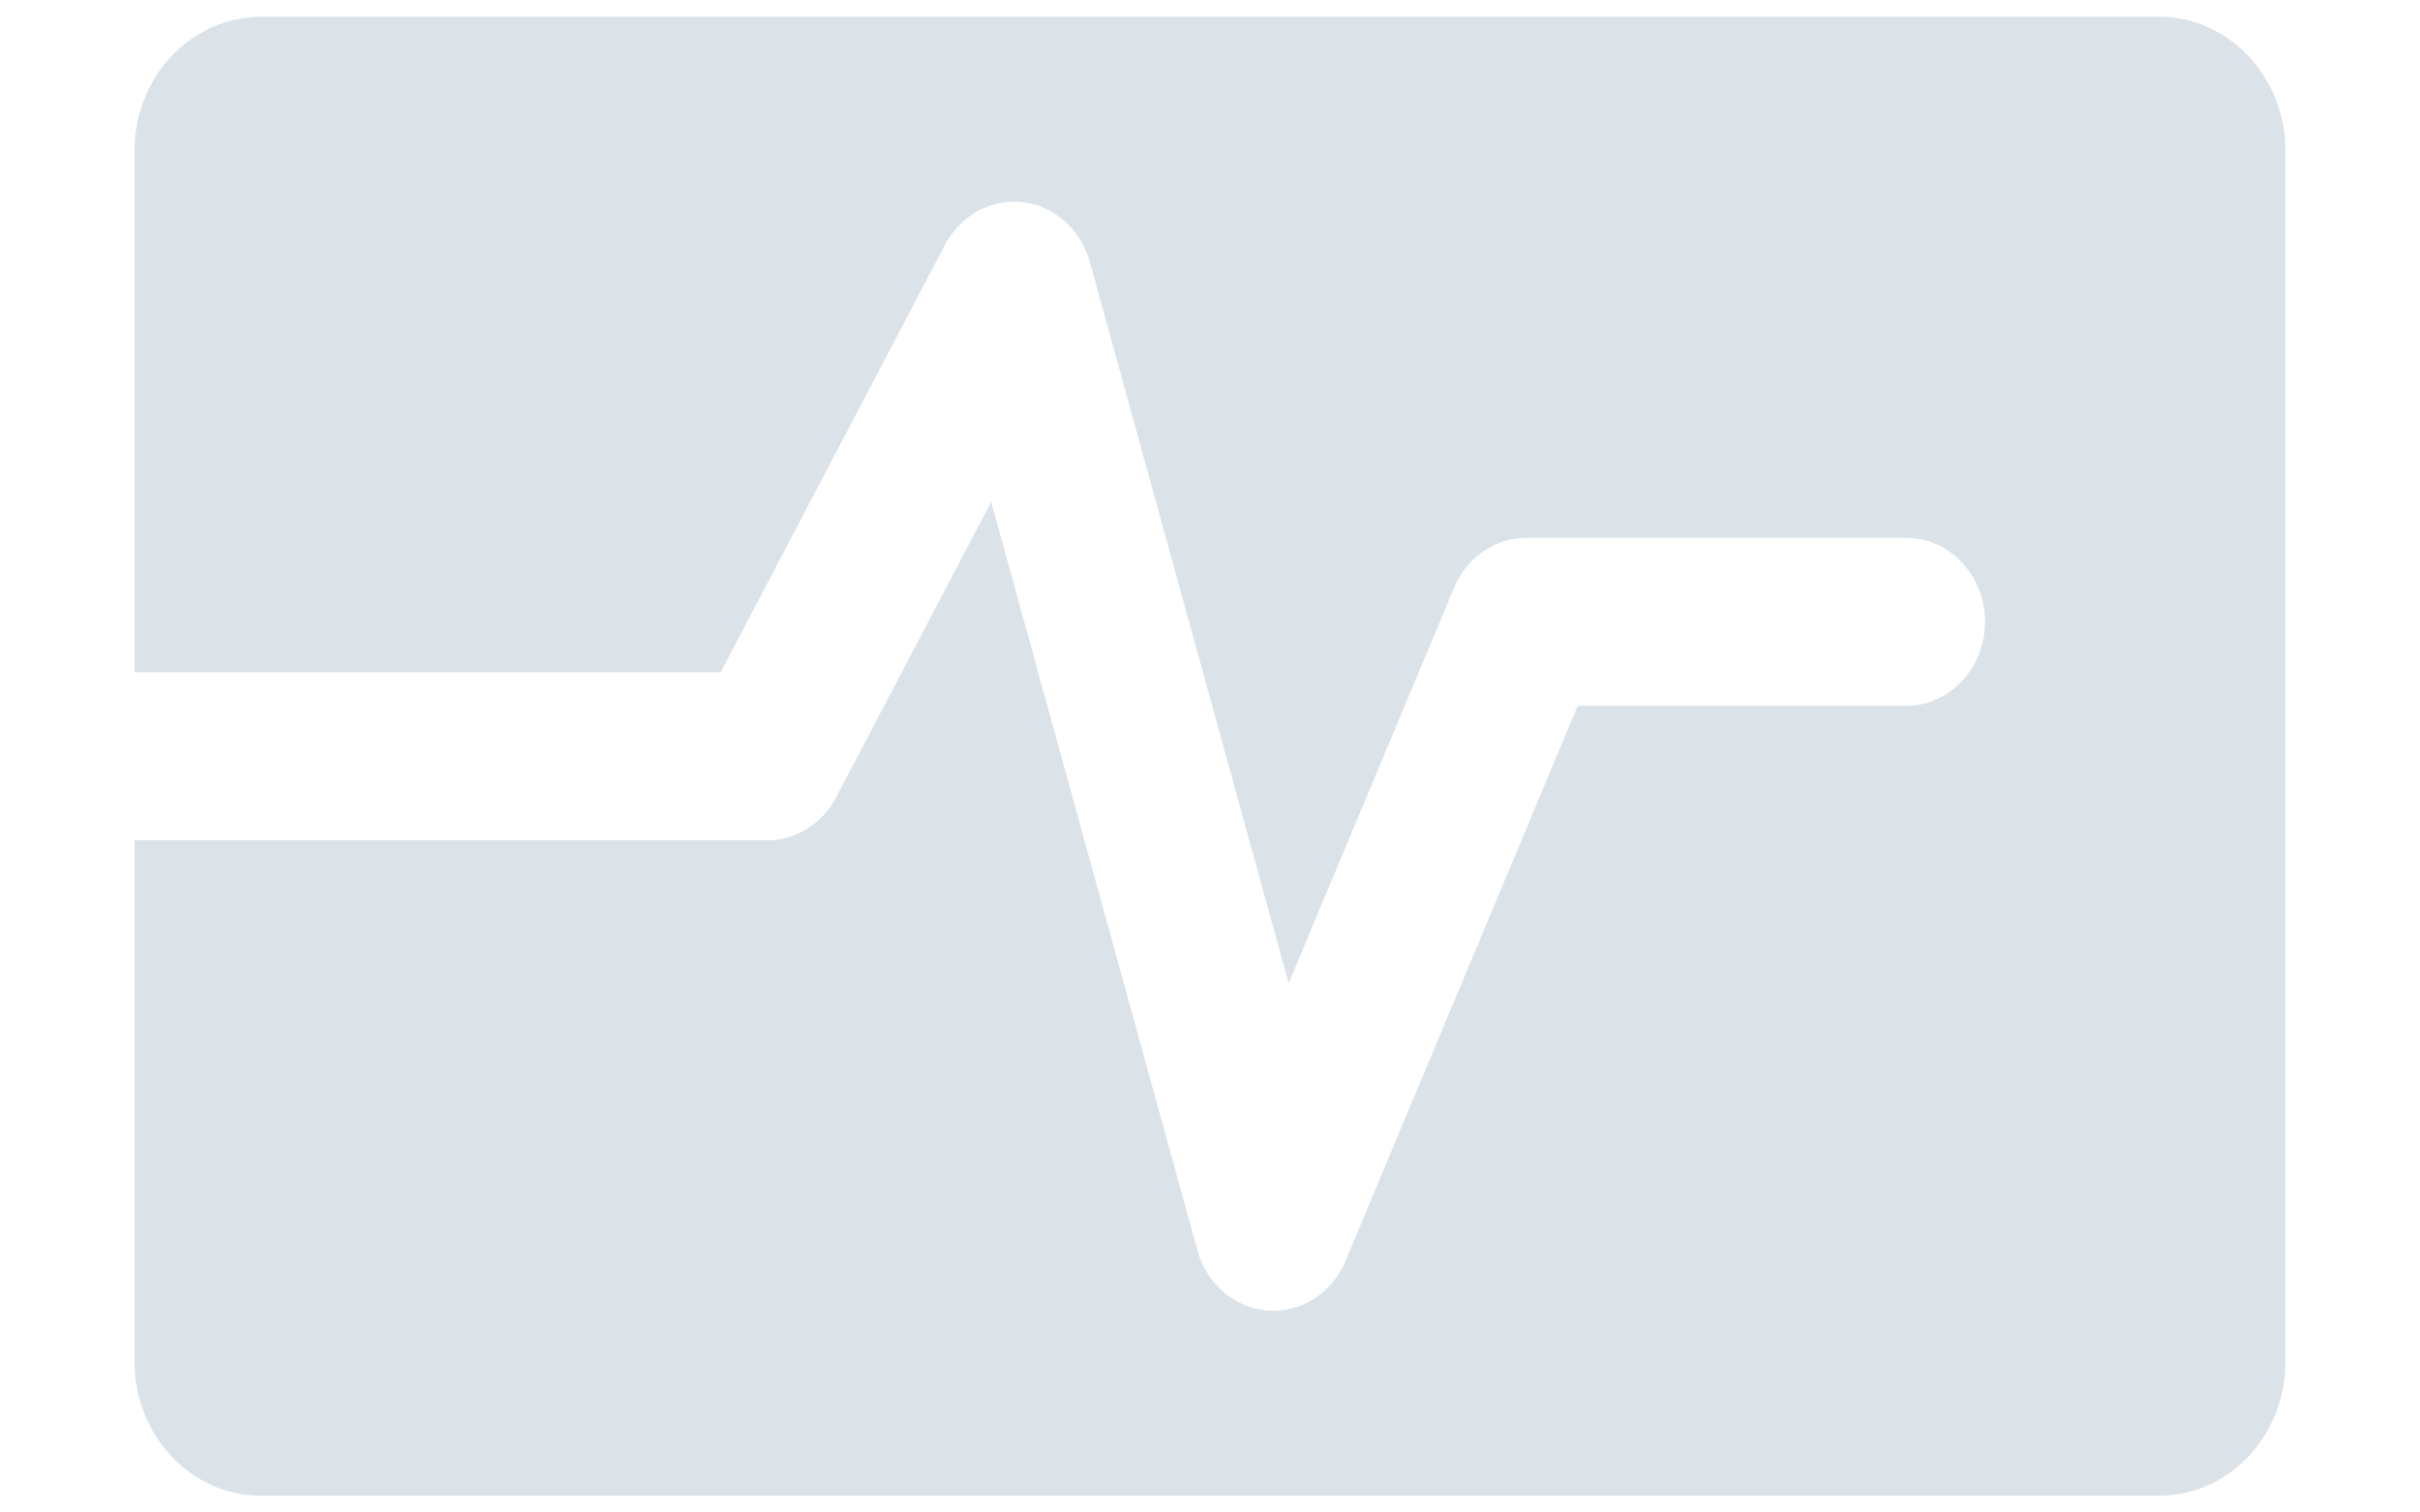 <svg width="16" height="10" viewBox="0 0 16 10" fill="none" xmlns="http://www.w3.org/2000/svg">
<path d="M1.726 0.111C1.263 0.111 0.889 0.509 0.889 1V4.444H4.765L6.248 1.618C6.351 1.423 6.554 1.312 6.763 1.337C6.972 1.362 7.147 1.518 7.206 1.733L8.52 6.501L9.614 3.885C9.698 3.685 9.885 3.556 10.091 3.556H12.601C12.89 3.556 13.124 3.804 13.124 4.111C13.124 4.418 12.89 4.667 12.601 4.667H10.431L8.896 8.337C8.807 8.55 8.602 8.681 8.383 8.665C8.165 8.65 7.978 8.491 7.917 8.267L6.553 3.318L5.529 5.271C5.436 5.446 5.262 5.556 5.072 5.556H0.889V9C0.889 9.491 1.263 9.889 1.726 9.889H14.274C14.737 9.889 15.111 9.491 15.111 9V1C15.111 0.509 14.737 0.111 14.274 0.111H1.726Z" fill="#DBE2E8"/>
</svg>
